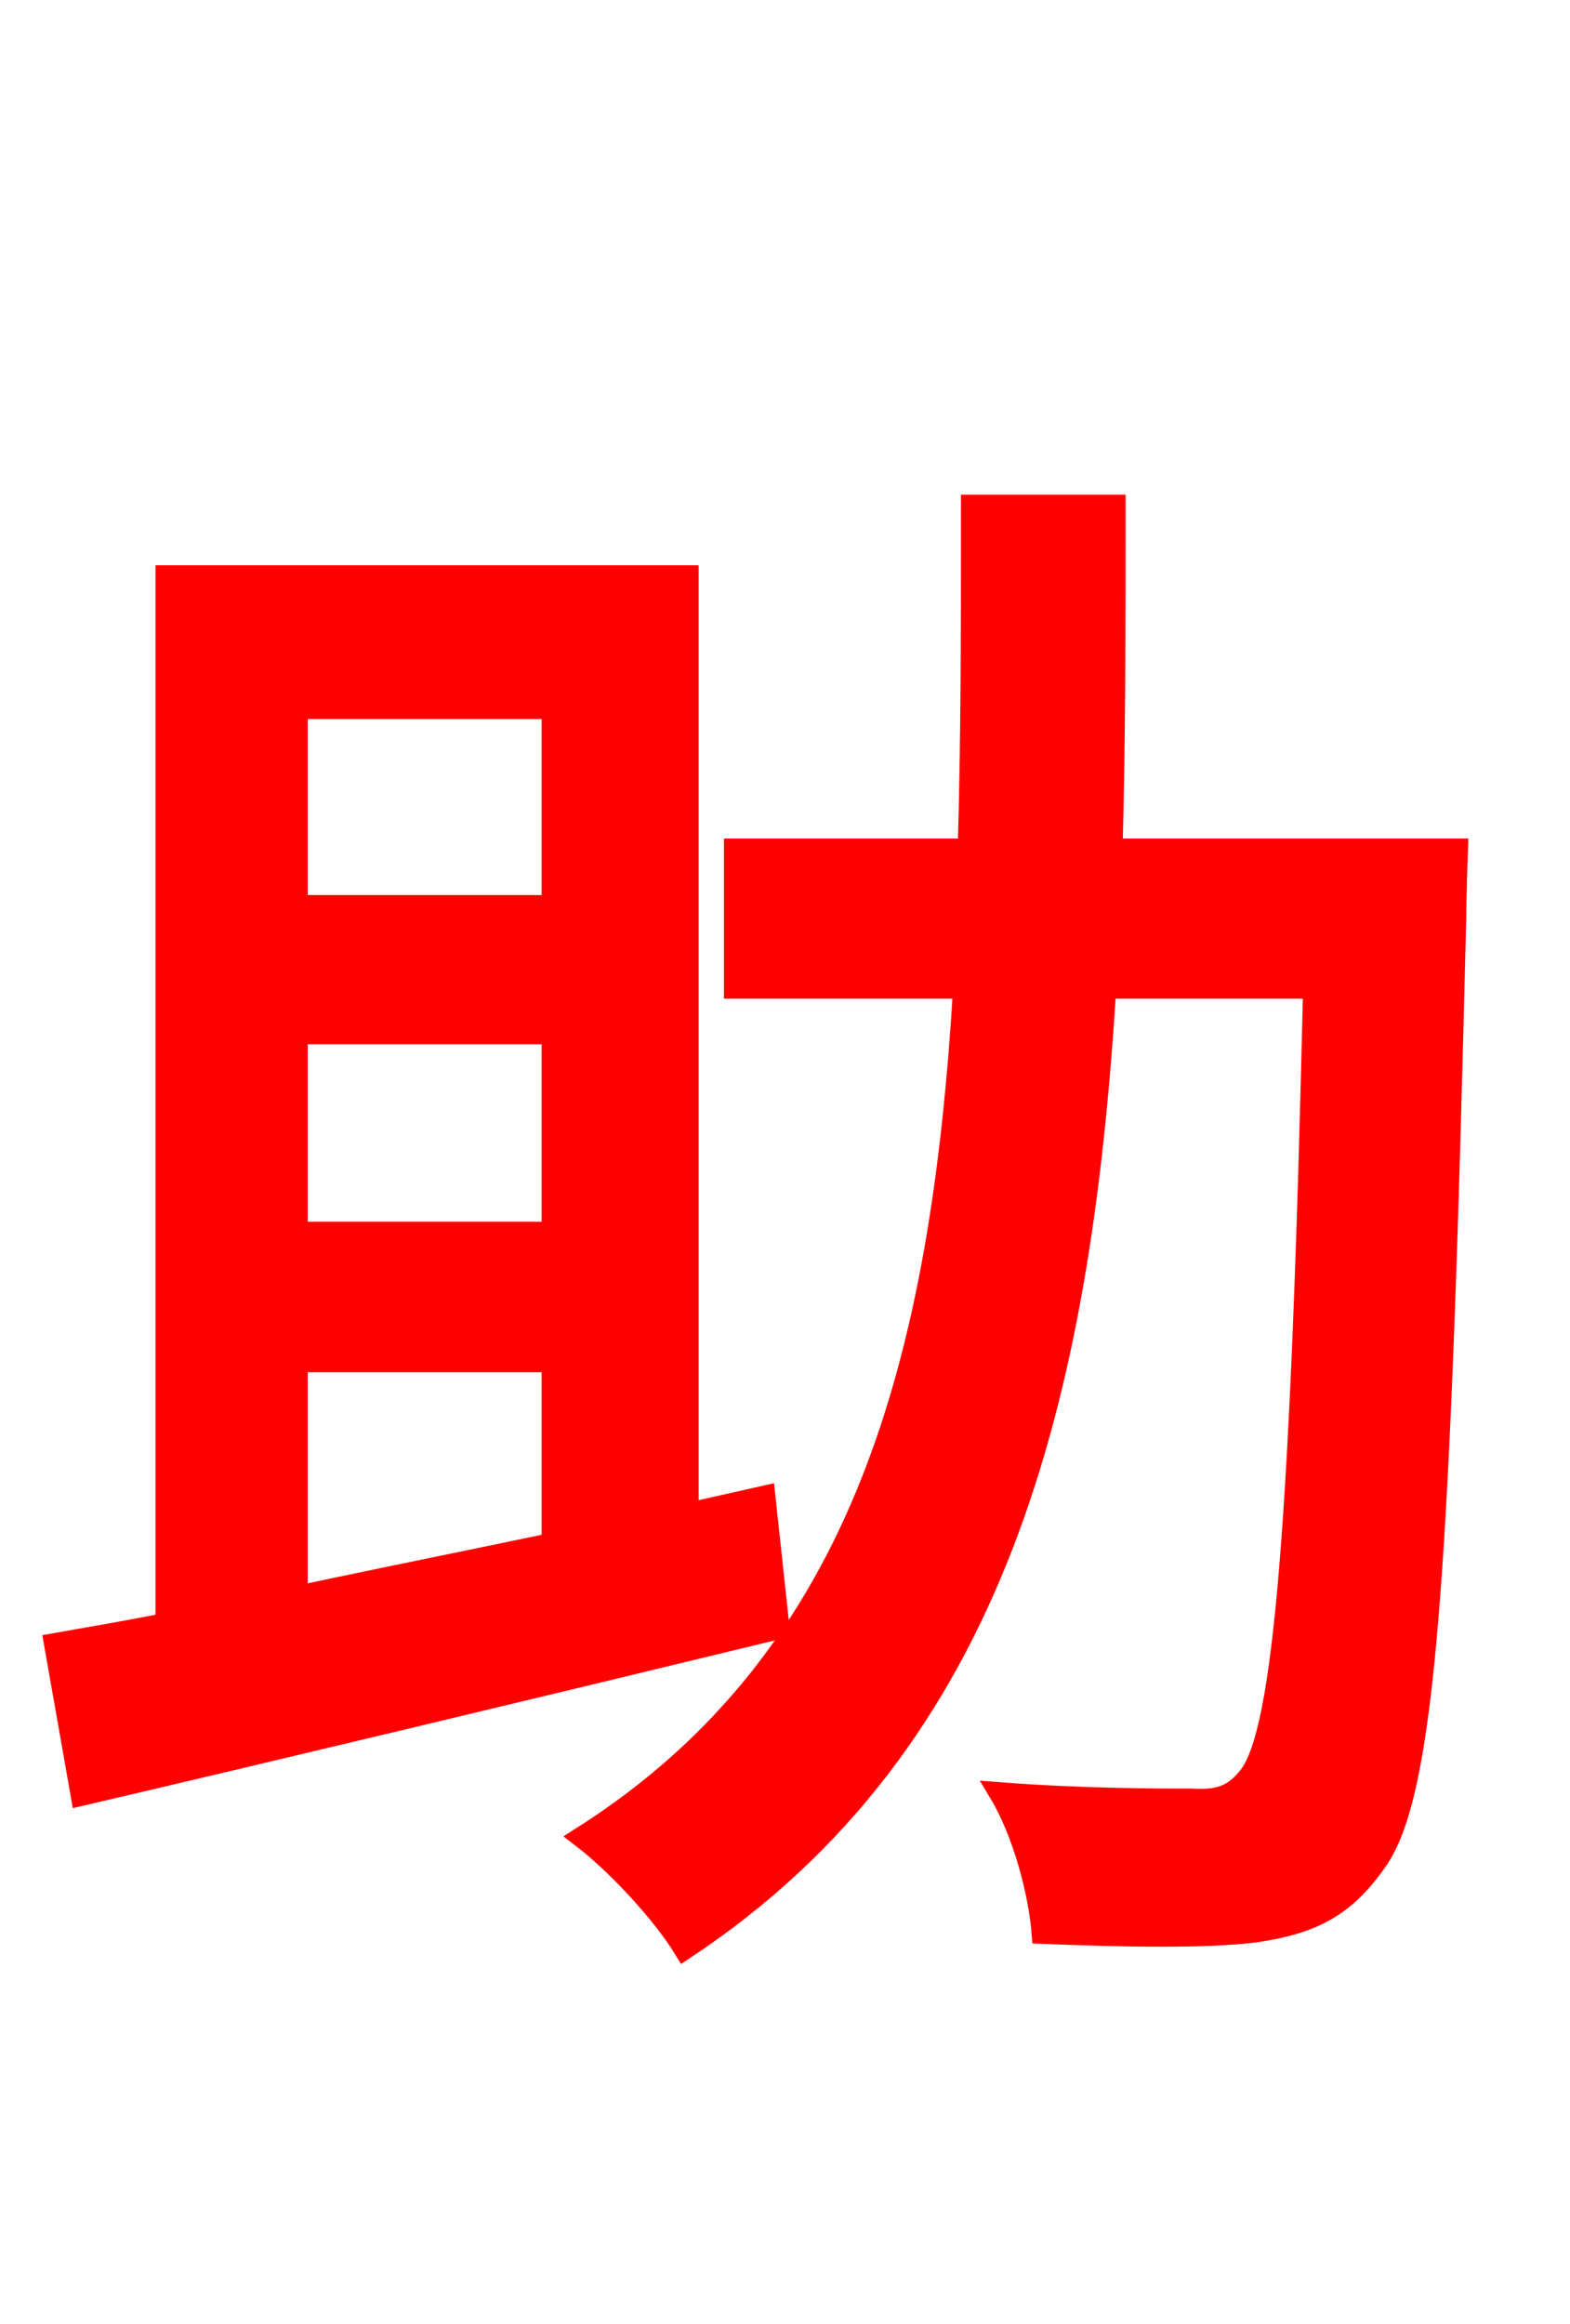 <svg xmlns="http://www.w3.org/2000/svg" xmlns:xlink="http://www.w3.org/1999/xlink" width="72" height="106.56"><path fill="red" stroke="red" d="M13.61 62.42L25.34 62.42L25.34 70.78C21.24 71.64 17.28 72.43 13.61 73.22ZM25.34 32.47L25.34 41.54L13.61 41.54L13.61 32.47ZM25.34 56.52L13.61 56.52L13.61 47.38L25.34 47.38ZM35.06 68.62L31.54 69.41L31.54 26.42L7.63 26.42L7.63 74.45C5.83 74.81 4.10 75.10 2.52 75.38L3.74 82.30C12.38 80.28 24.41 77.40 35.71 74.66ZM50.98 38.95C51.12 33.91 51.12 28.58 51.12 23.18L44.57 23.18C44.57 28.58 44.57 33.91 44.42 38.95L33.70 38.95L33.70 45.29L44.21 45.29C43.20 62.14 39.74 75.96 26.71 84.24C28.30 85.46 30.38 87.70 31.39 89.35C45.72 79.85 49.54 64.08 50.69 45.29L60.26 45.29C59.69 69.98 58.90 79.34 57.31 81.43C56.59 82.37 55.87 82.58 54.65 82.51C53.14 82.51 49.61 82.51 45.86 82.22C46.94 84.02 47.66 86.76 47.81 88.63C51.55 88.78 55.37 88.85 57.60 88.56C59.98 88.20 61.56 87.55 63.07 85.39C65.38 82.30 66.02 71.93 66.74 42.12C66.74 41.26 66.82 38.95 66.82 38.95Z"/></svg>
